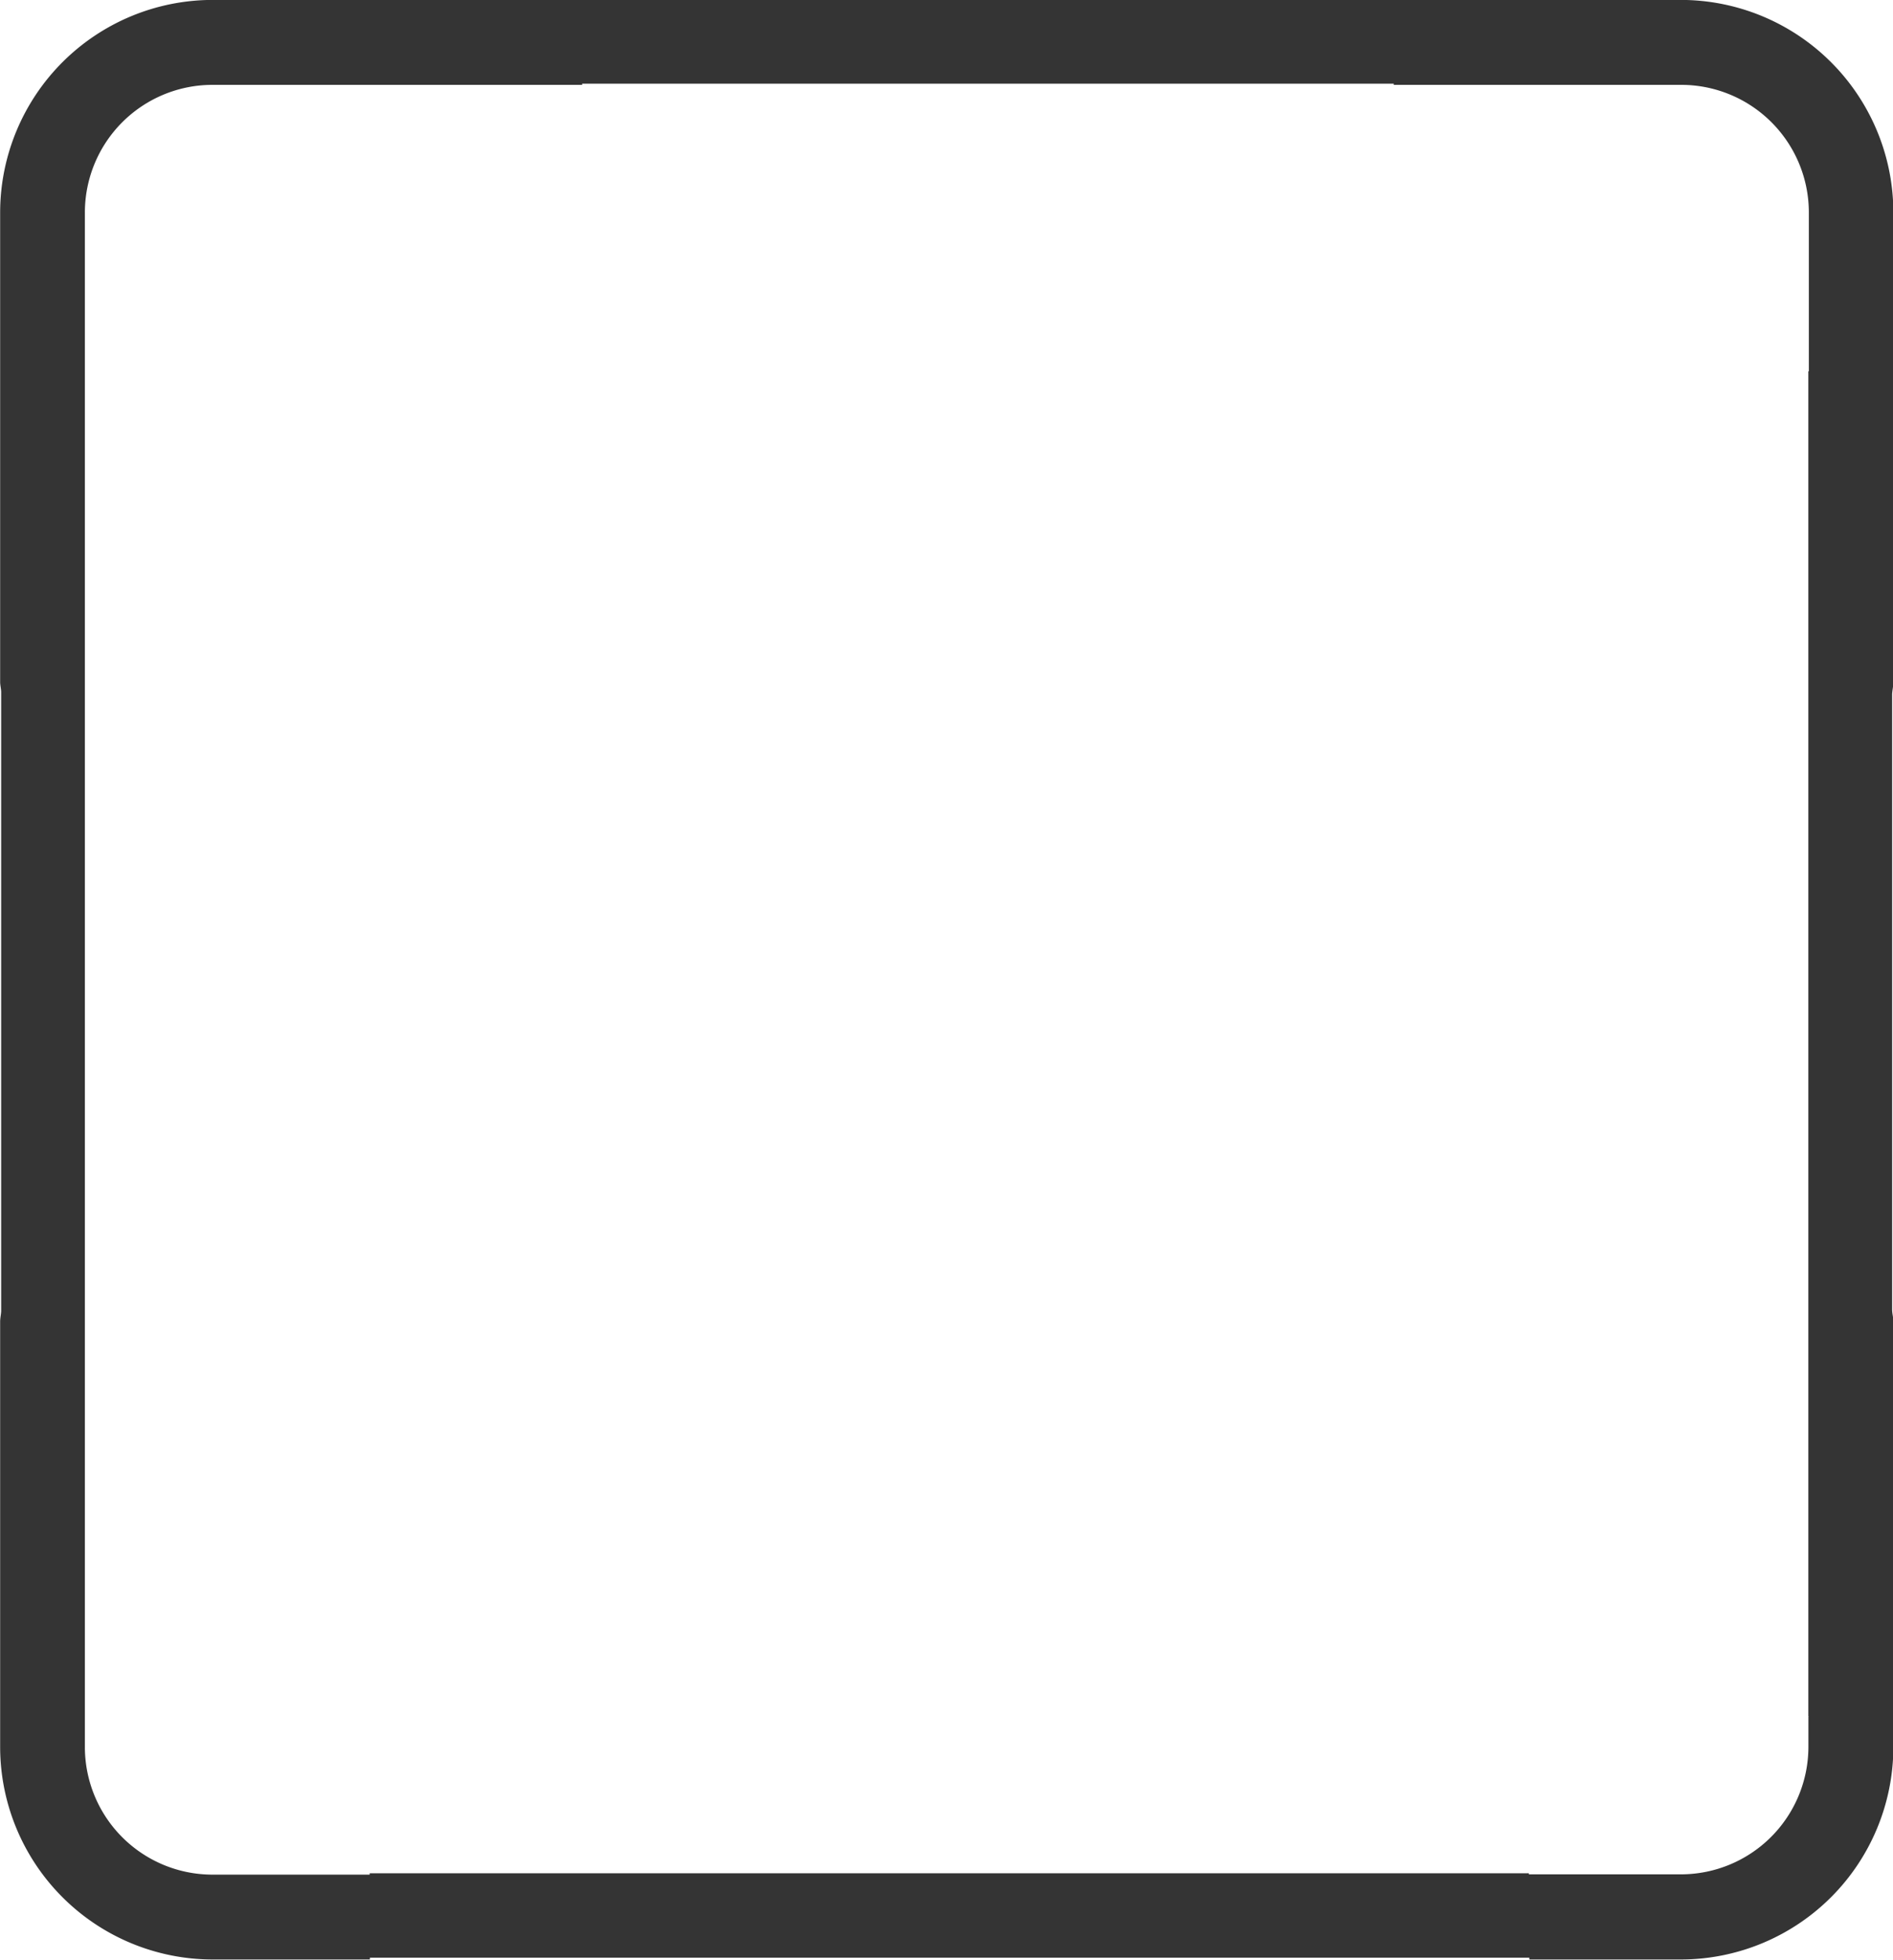 <svg xmlns="http://www.w3.org/2000/svg" width="26.093" height="27" viewBox="0 0 26.093 27">
<defs>
    <style>
      .cls-1 {
        fill: #343434;
        fill-rule: evenodd;
      }
    </style>
  </defs>
  <path id="Shape_1_копия_7" data-name="Shape 1 копия 7" class="cls-1" d="M179.118,248.088h-2.1v-0.025H161.037v0.025h-2.175a2.931,2.931,0,0,1-2.922-2.922V239.3c0-.049.012-0.095,0.014-0.143v-8.525c0-.049-0.014-0.094-0.014-0.143v-6.473a2.931,2.931,0,0,1,2.922-2.923h2.512v0h15.3v0h2.44a2.931,2.931,0,0,1,2.922,2.923v6.473c0,0.057-.014.111-0.017,0.167v8.476c0,0.057.017,0.111,0.017,0.168v5.865A2.931,2.931,0,0,1,179.118,248.088Zm1.753-3.351h-0.007V226.209h0.007v-2.033l0-.159a1.759,1.759,0,0,0-1.753-1.754h-3.969v-0.016H163.962v0.016h-5.1a1.759,1.759,0,0,0-1.754,1.754l0,0.159v1.809h0v17.444h0v1.578l0,0.159a1.759,1.759,0,0,0,1.754,1.753h2.172V246.9h15.978v0.015h2.1a1.758,1.758,0,0,0,1.753-1.753l0-.159v-0.27Z" transform="translate(-155.938 -221.094)"/>
</svg>
